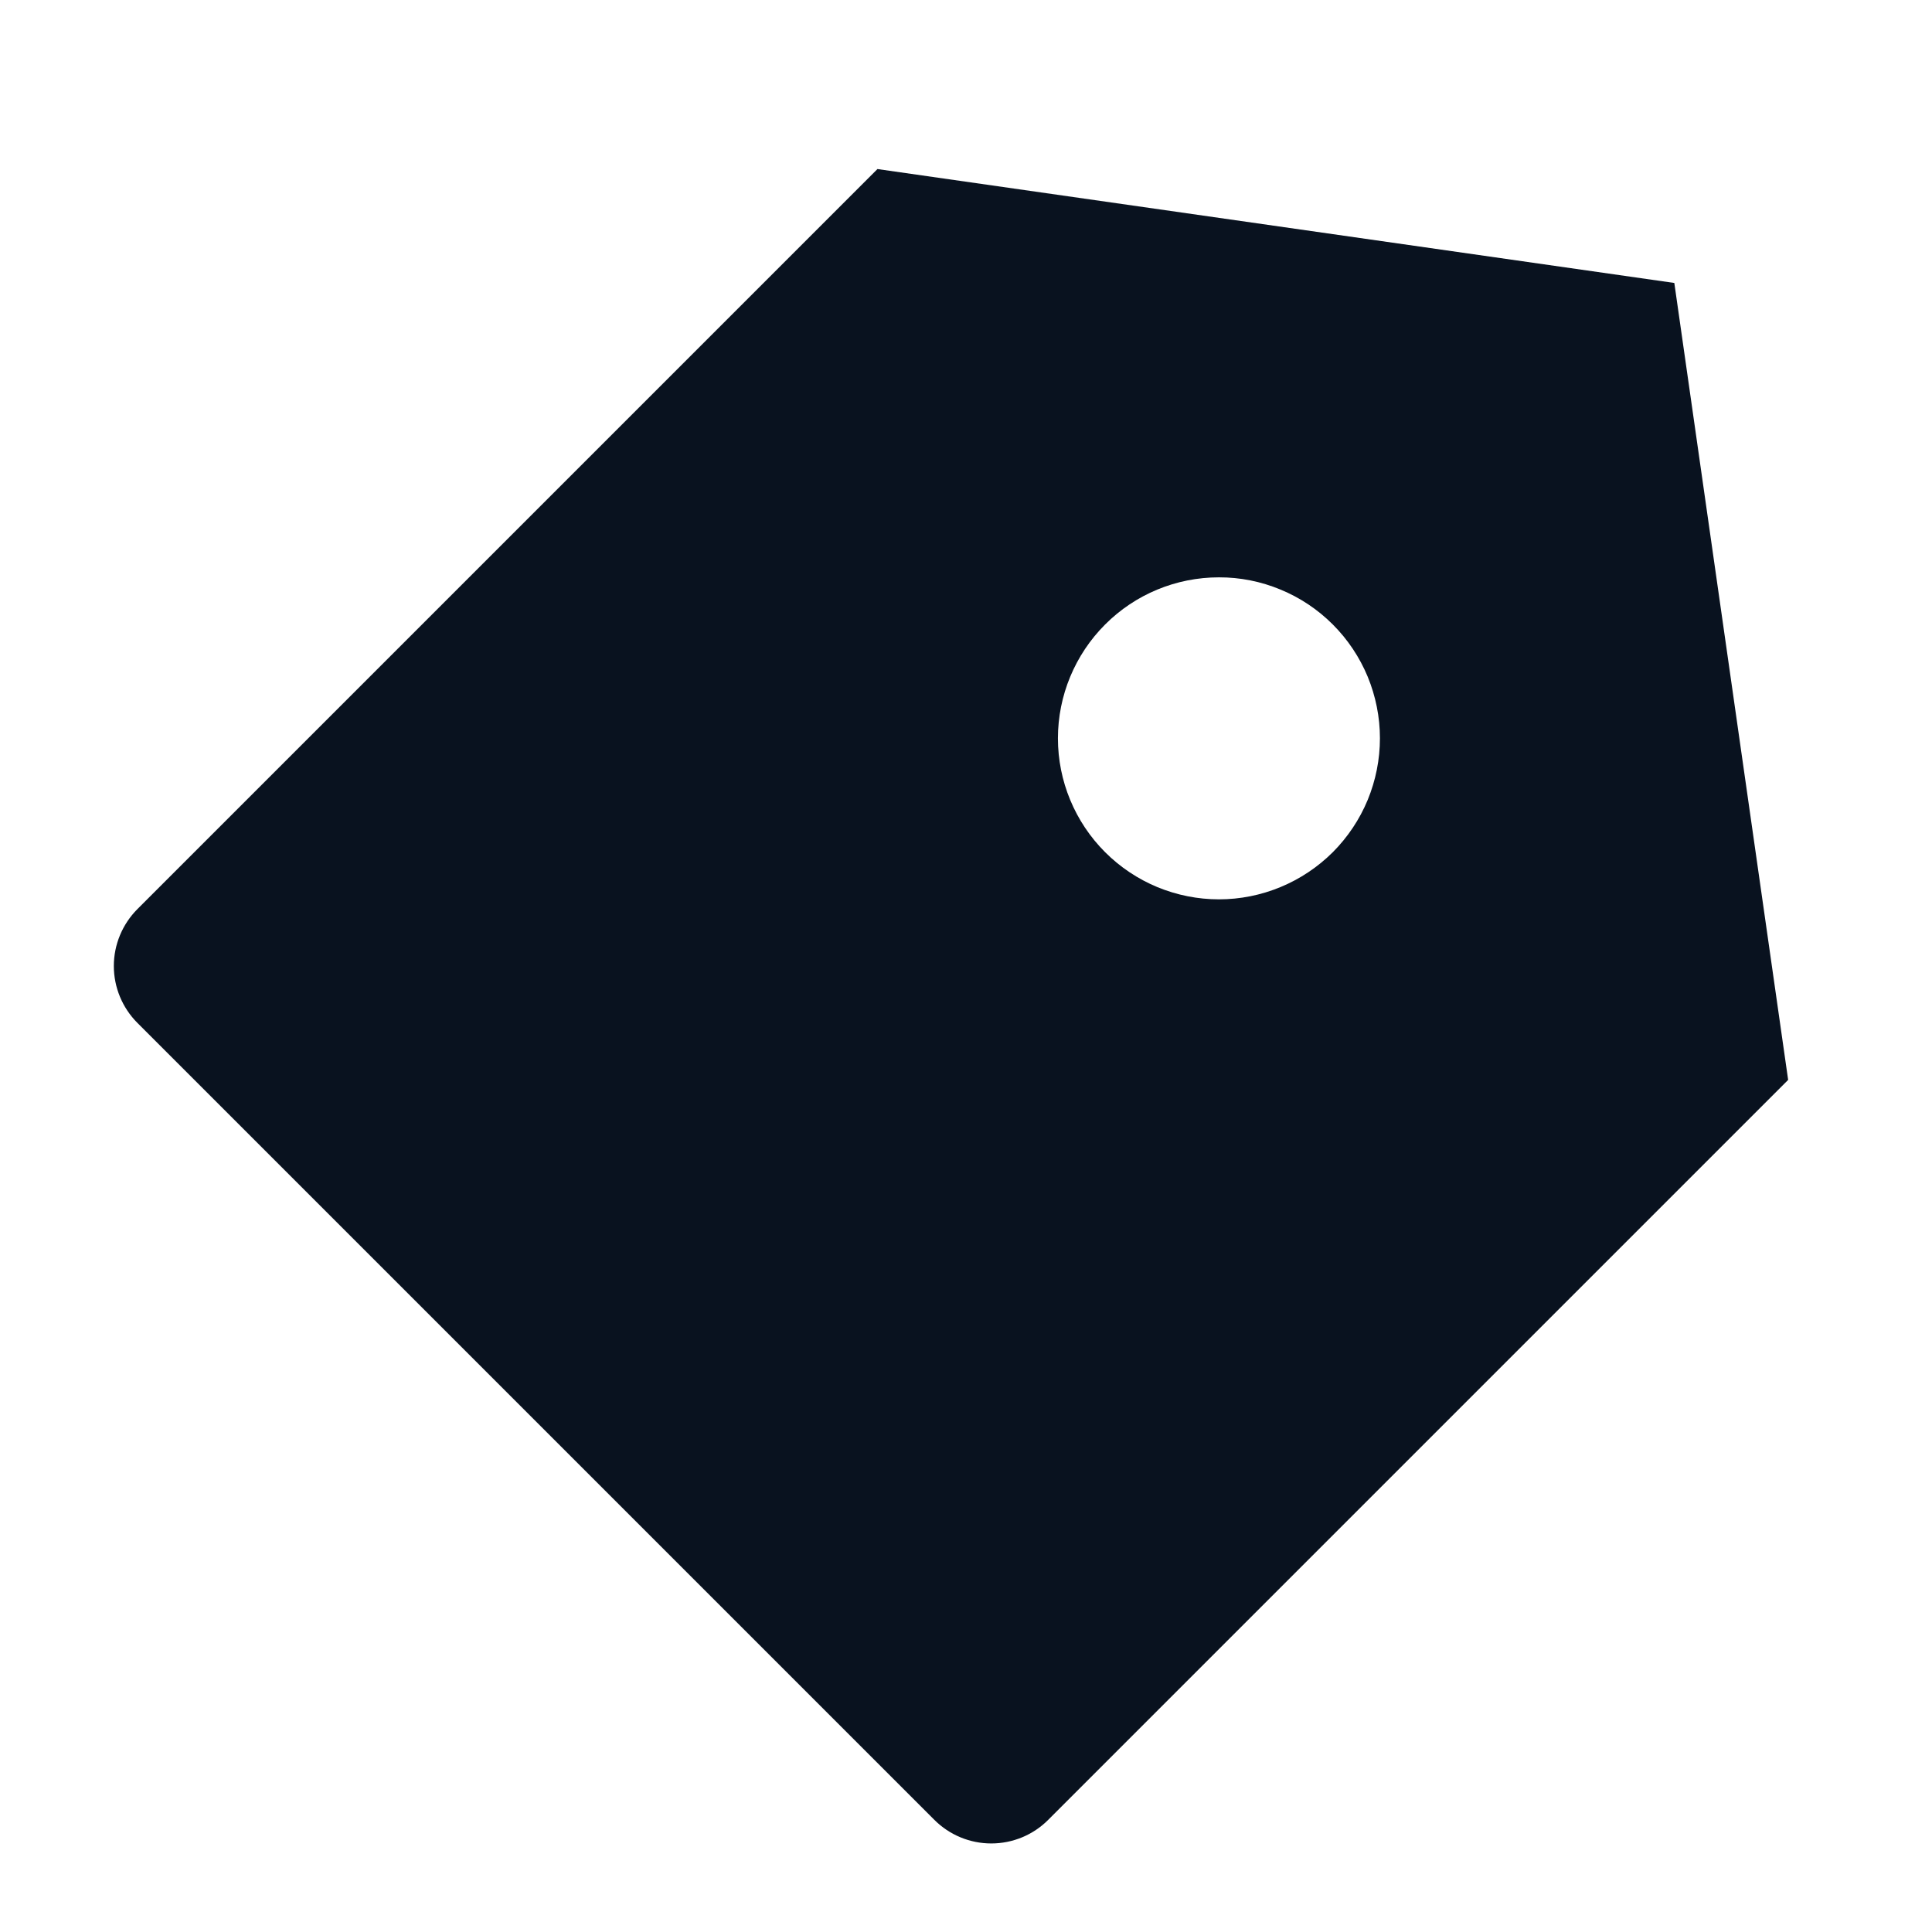 <svg width="24" height="24" viewBox="0 0 24 24" fill="none" xmlns="http://www.w3.org/2000/svg">
<g clip-path="url(#clip0_11_47359)">
<path d="M10.9 2.1L20.799 3.515L22.213 13.415L13.021 22.607C12.834 22.795 12.579 22.9 12.314 22.9C12.049 22.9 11.795 22.795 11.607 22.607L1.707 12.707C1.52 12.52 1.414 12.265 1.414 12C1.414 11.735 1.52 11.481 1.707 11.293L10.9 2.1ZM13.728 10.586C13.914 10.772 14.134 10.919 14.377 11.02C14.62 11.12 14.88 11.172 15.142 11.172C15.405 11.172 15.665 11.12 15.908 11.019C16.15 10.919 16.371 10.771 16.557 10.586C16.742 10.4 16.89 10.179 16.99 9.937C17.09 9.694 17.142 9.434 17.142 9.171C17.142 8.909 17.09 8.649 16.99 8.406C16.889 8.163 16.742 7.943 16.556 7.757C16.37 7.571 16.15 7.424 15.907 7.324C15.665 7.223 15.404 7.171 15.142 7.172C14.611 7.172 14.103 7.382 13.728 7.758C13.353 8.133 13.142 8.642 13.142 9.172C13.142 9.702 13.353 10.211 13.728 10.586Z" fill="#09121F"/>
</g>
<defs>
<clipPath id="clip0_11_47359">
<rect width="24" height="24" fill="white"/>
</clipPath>
</defs>
</svg>
